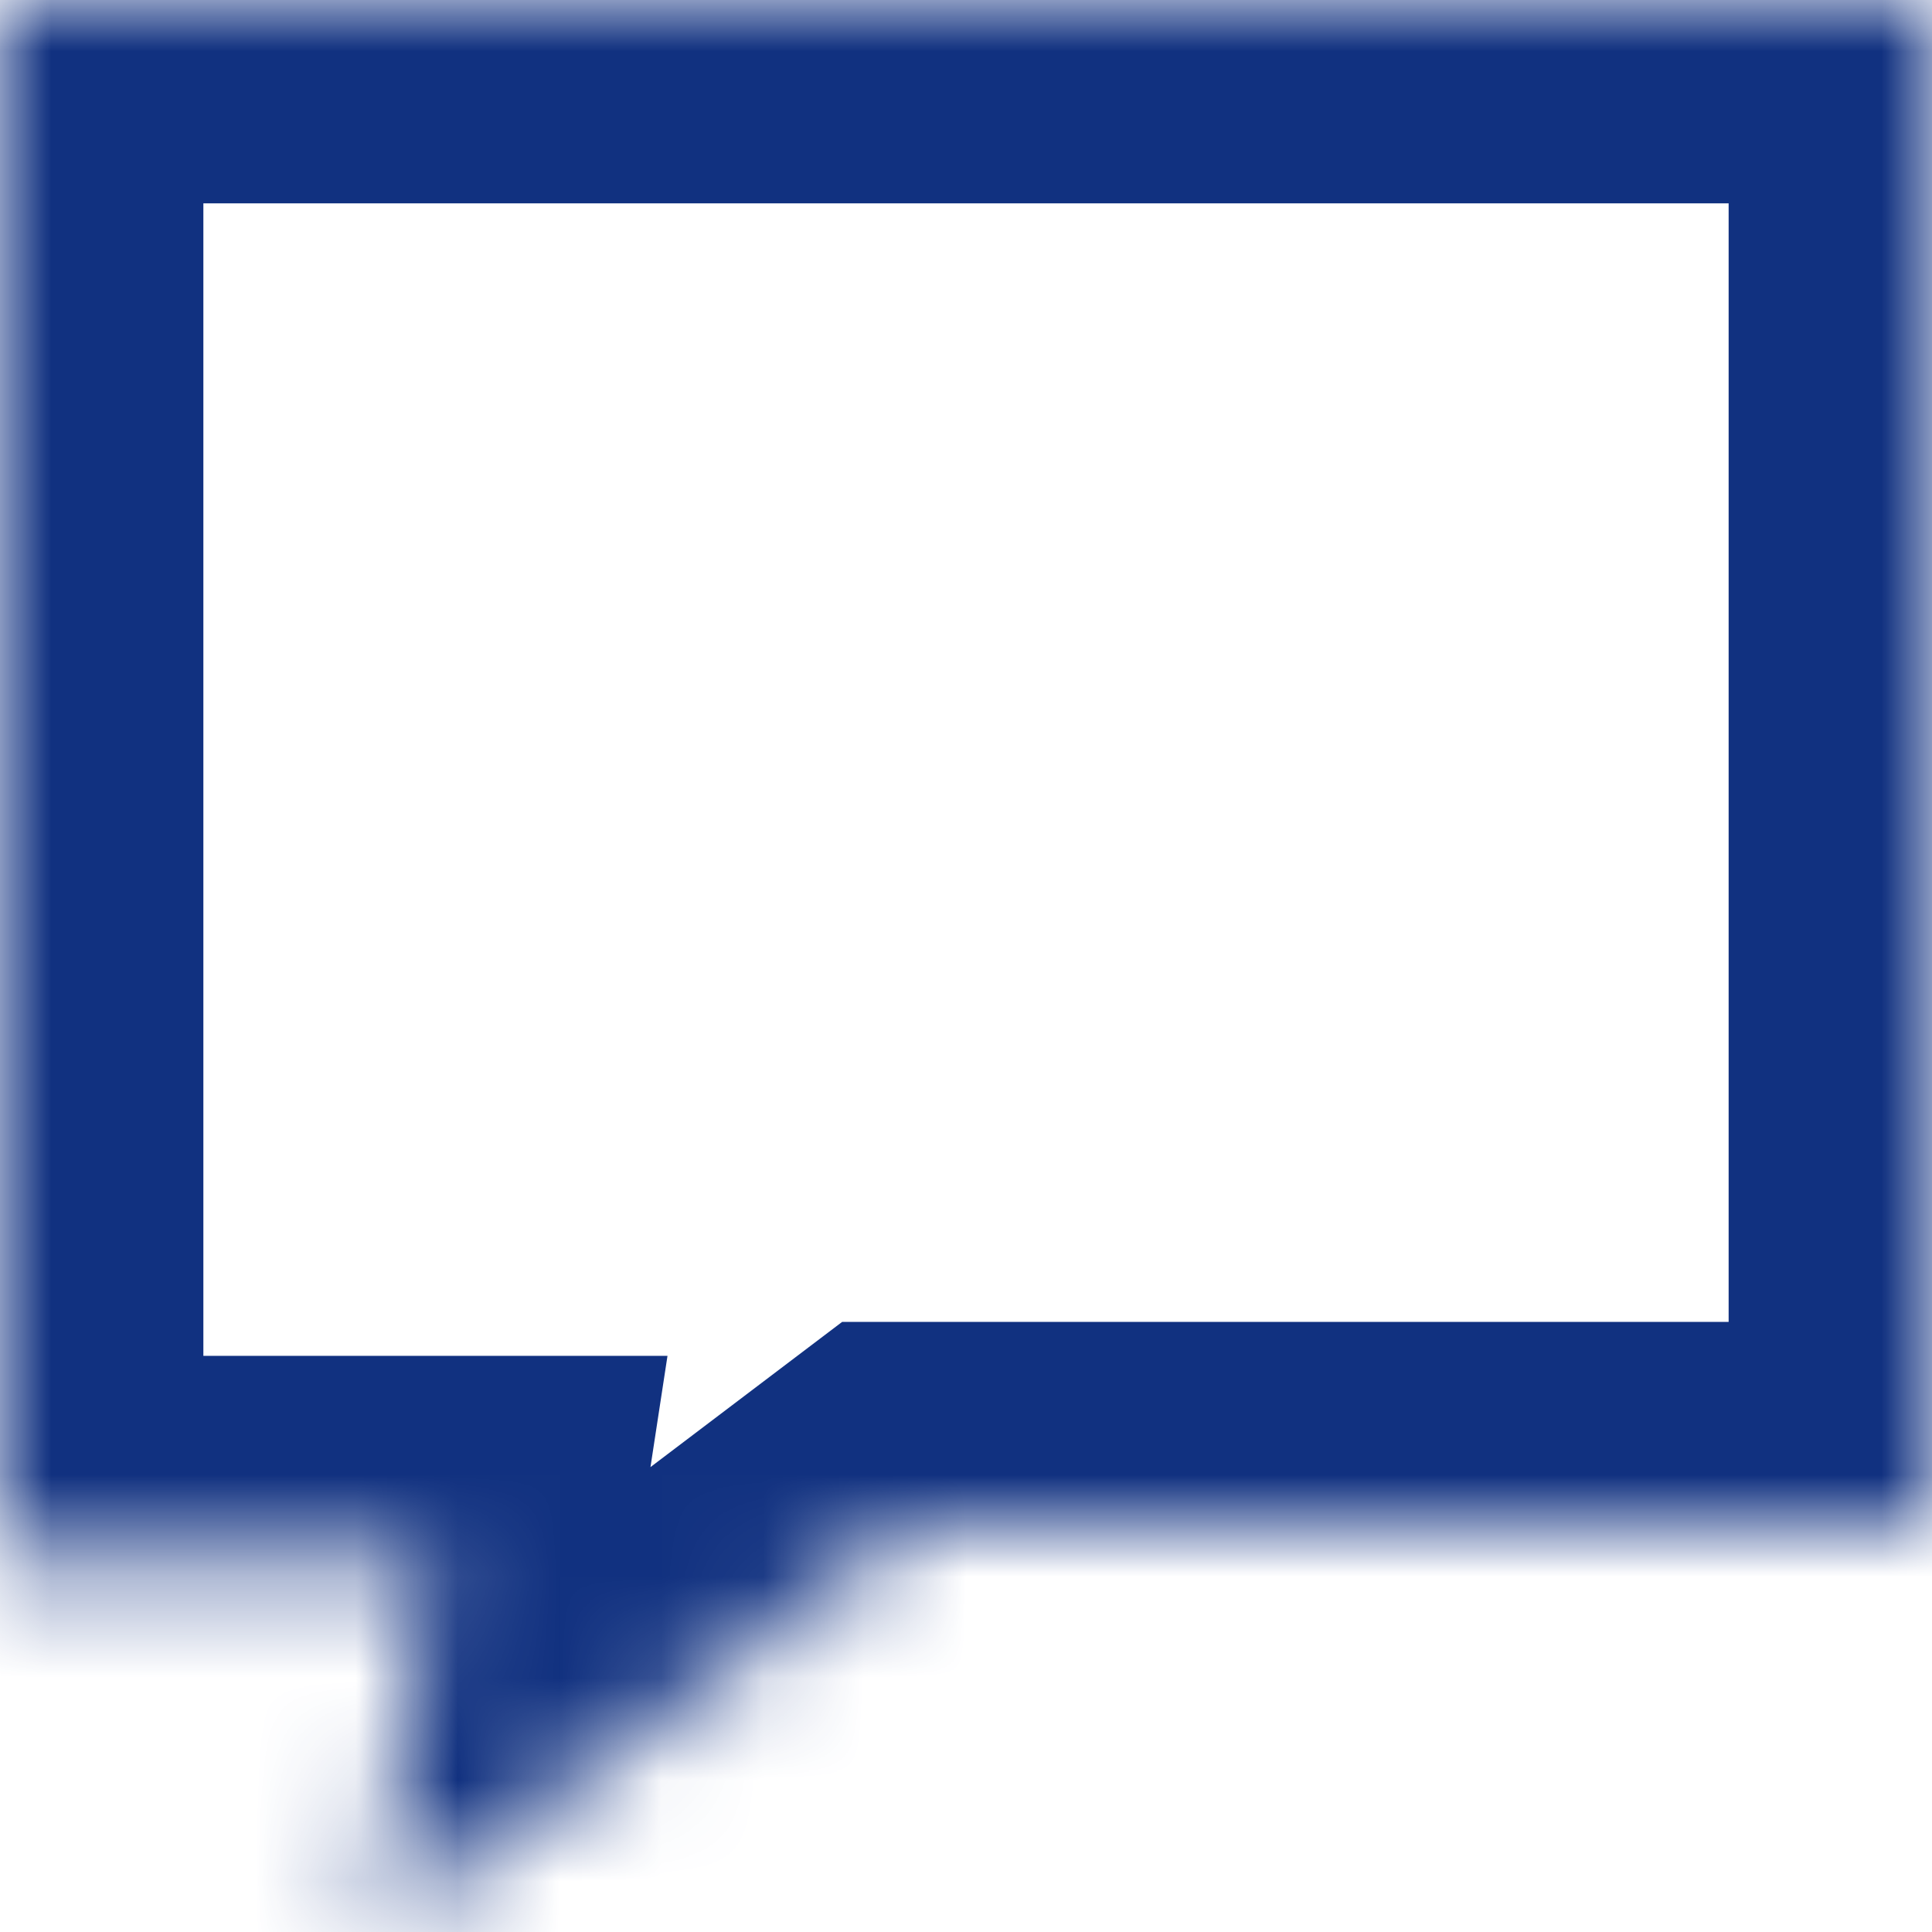 ﻿<?xml version="1.0" encoding="utf-8"?>
<svg version="1.1" xmlns:xlink="http://www.w3.org/1999/xlink" width="19px" height="19px" xmlns="http://www.w3.org/2000/svg">
  <defs>
    <mask fill="white" id="clip6">
      <path d="M 4.235 15.334  L 0 15.334  L 0 0  L 19 0  L 19 15  L 8.954 15  L 3.674 19  L 4.235 15.334  Z " fill-rule="evenodd" />
    </mask>
  </defs>
  <g transform="matrix(1 0 0 1 -1424 -71 )">
    <path d="M 4.235 15.334  L 0 15.334  L 0 0  L 19 0  L 19 15  L 8.954 15  L 3.674 19  L 4.235 15.334  Z " fill-rule="nonzero" fill="#ffffff" stroke="none" fill-opacity="0" transform="matrix(1 0 0 1 1424 71 )" />
    <path d="M 4.235 15.334  L 0 15.334  L 0 0  L 19 0  L 19 15  L 8.954 15  L 3.674 19  L 4.235 15.334  Z " stroke-width="4" stroke="#113180" fill="none" transform="matrix(1 0 0 1 1424 71 )" mask="url(#clip6)" />
  </g>
</svg>